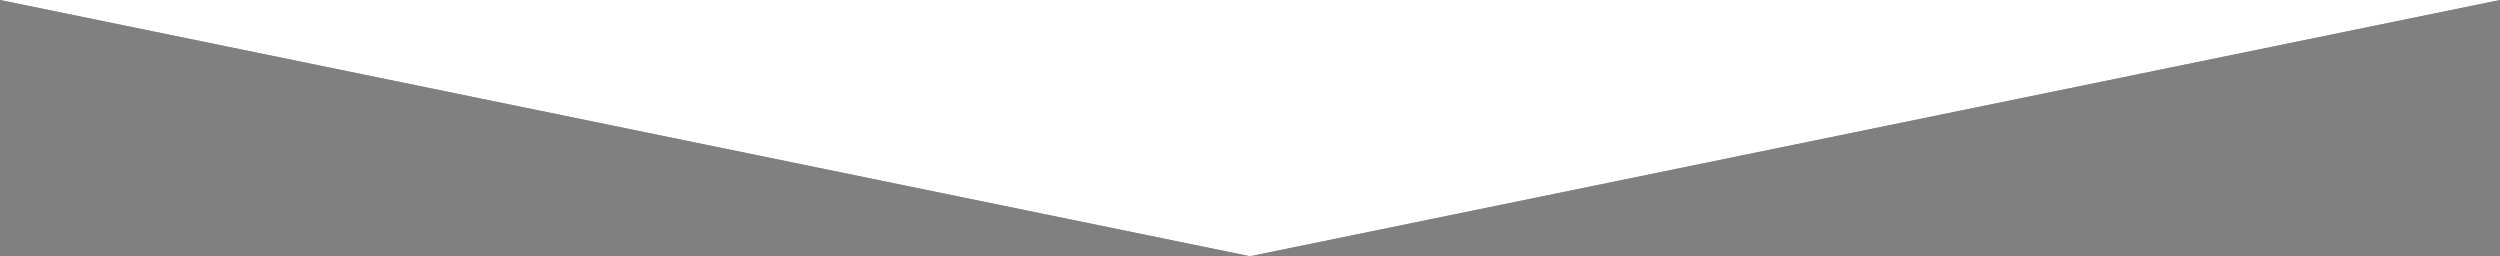 <svg xmlns="http://www.w3.org/2000/svg" width="1200" height="123" viewBox="0 0 1200 123">
  <rect x="0" y="0" width="1200" height="123" fill="#808080" stroke="none"/>
  <g id="triangle-white-footer.svg" transform="translate(440 -3139)">
    <g id="triangle-white-footer.svg-2" data-name="triangle-white-footer.svg" transform="translate(-440 2261.923)">
      <path id="Path_4" data-name="Path 4" d="M600,1000.077l-600-123H1200Z" fill="#1a1818"/>
    </g>
    <path id="Color_Overlay" data-name="Color Overlay" d="M-440,3139H760L160,3262Z" fill="#fff"/>
  </g>
</svg>
